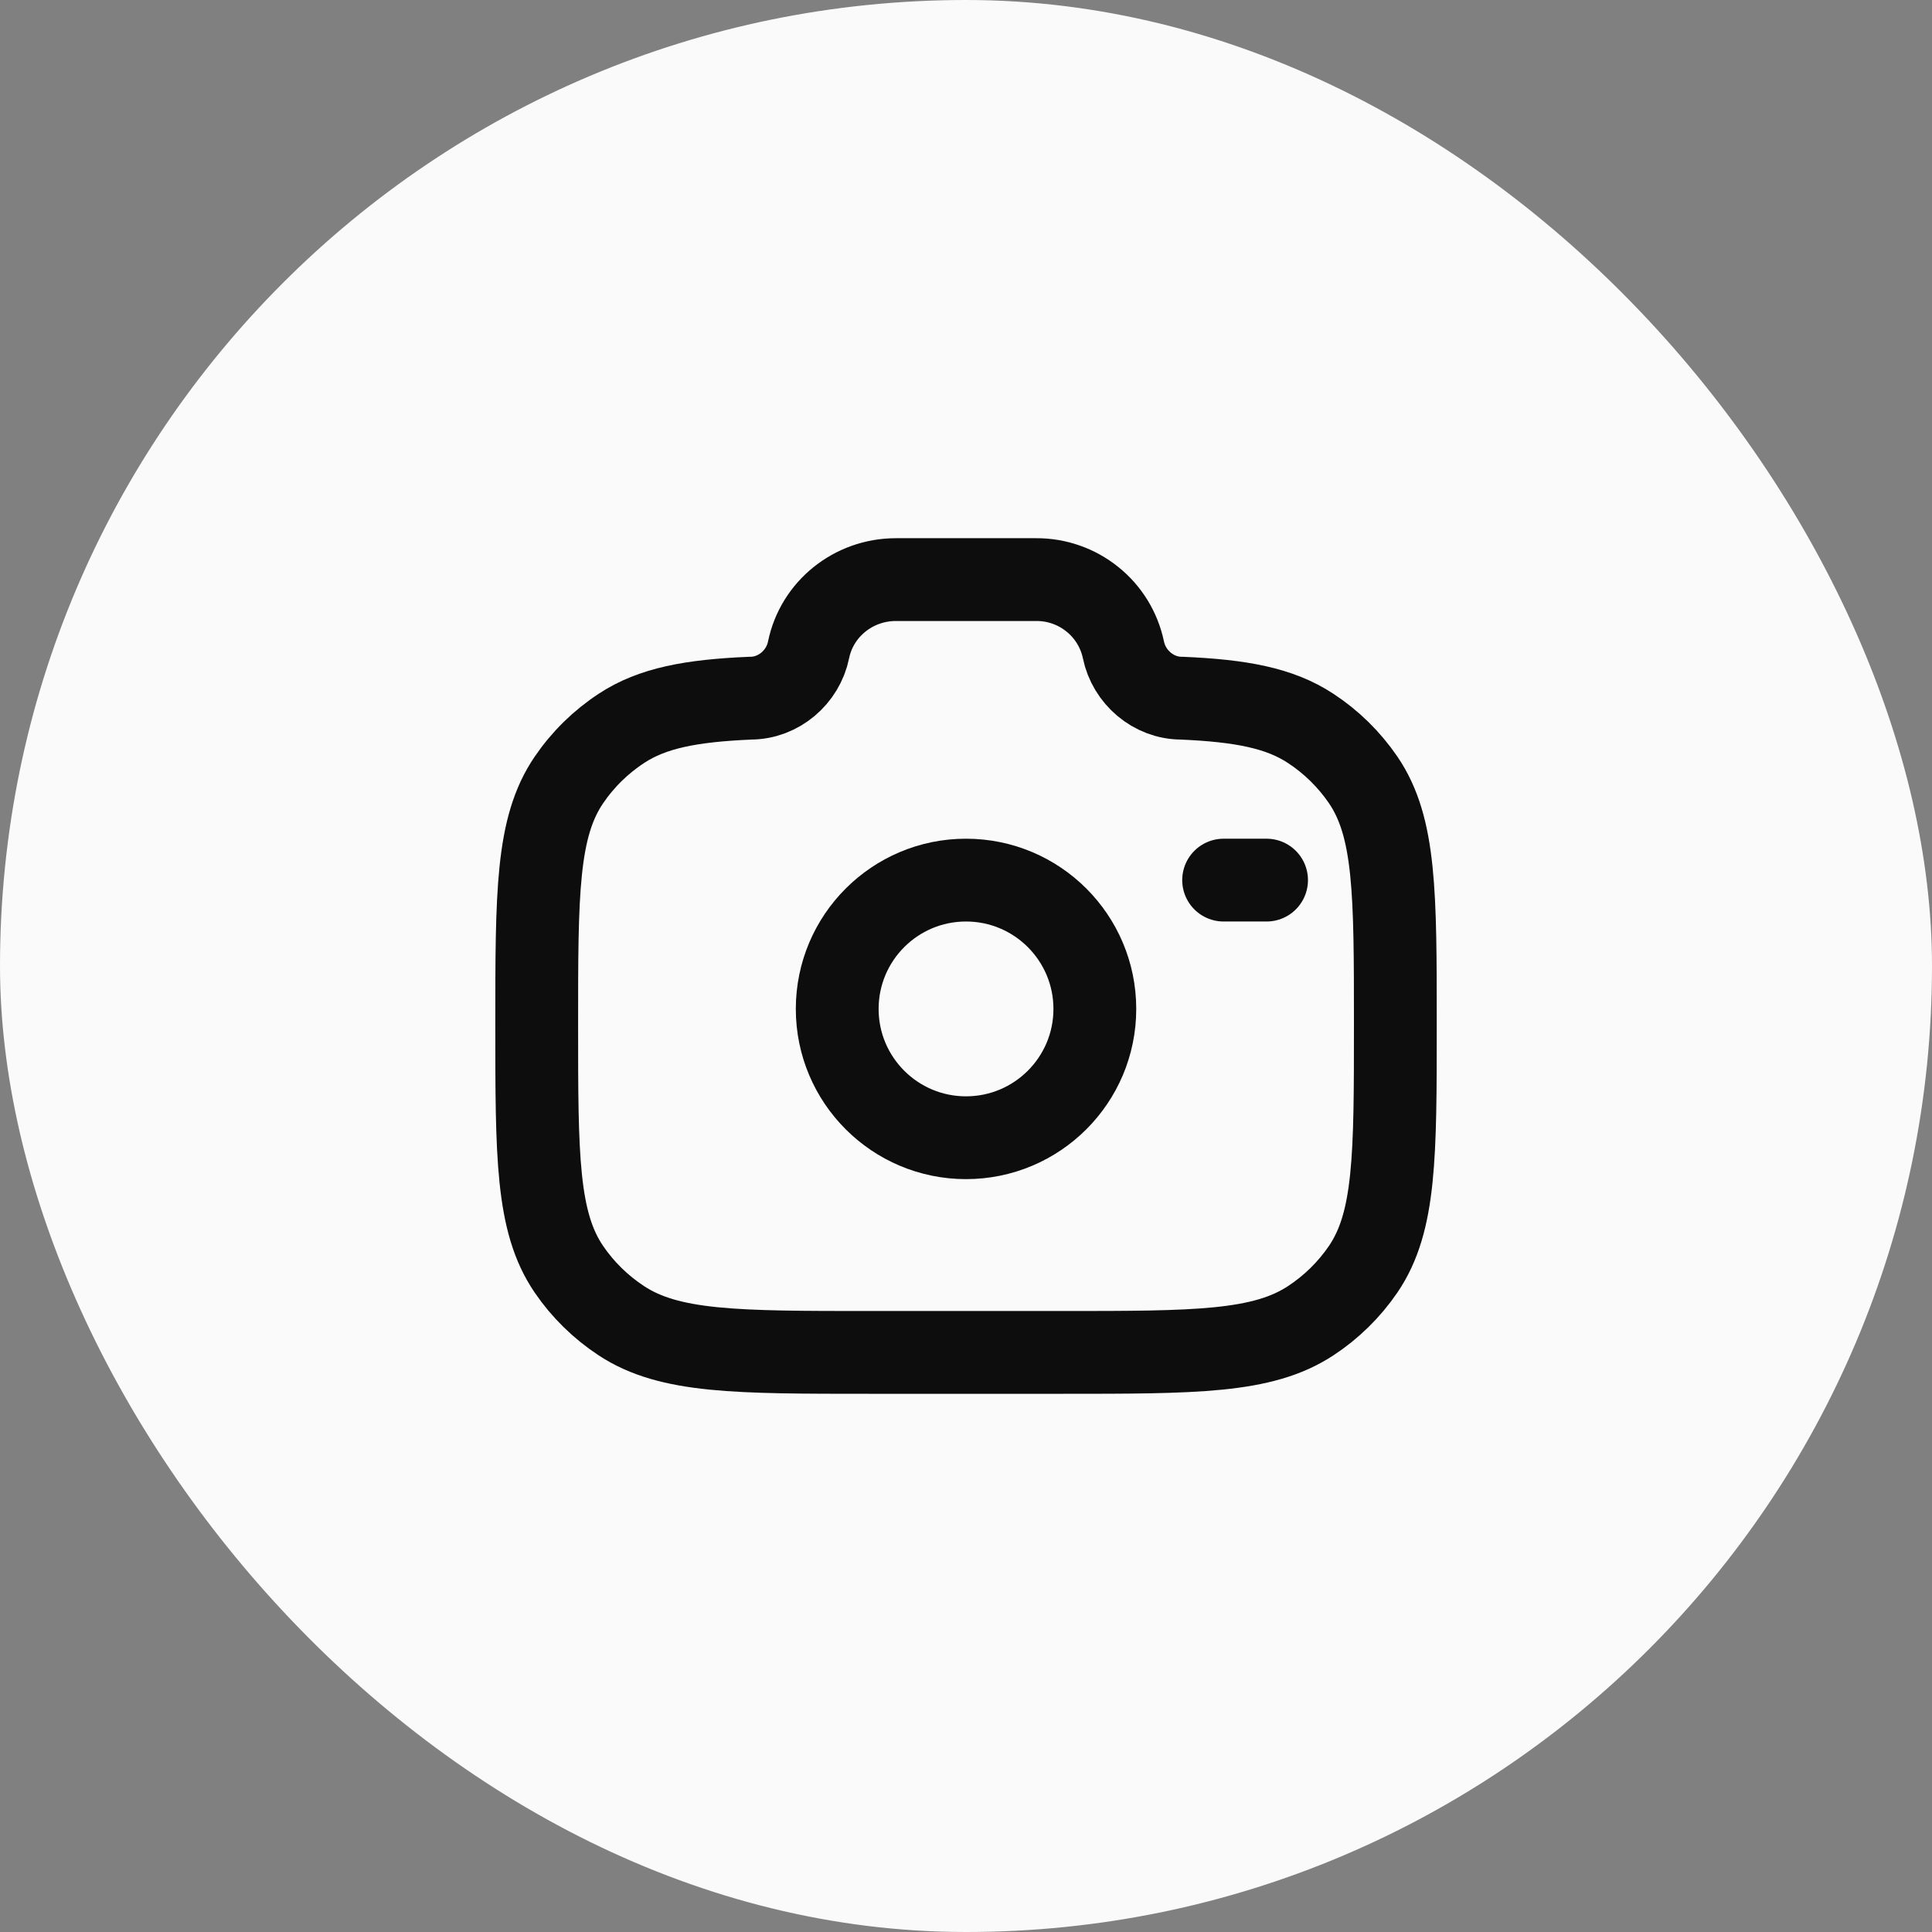 <svg width="35" height="35" viewBox="0 0 35 35" fill="none" xmlns="http://www.w3.org/2000/svg">
<rect x="0" y="0" width="35" height="35" fill="#808080" stroke="none"/>
<rect width="35" height="35" rx="17.5" fill="#FAFAFA"/>
<path d="M17.5 20.611C18.789 20.611 19.834 19.566 19.834 18.278C19.834 16.989 18.789 15.944 17.5 15.944C16.212 15.944 15.167 16.989 15.167 18.278C15.167 19.566 16.212 20.611 17.5 20.611Z" stroke="#0D0D0D" stroke-width="1.5"/>
<path d="M15.772 24.5H19.229C21.656 24.5 22.87 24.5 23.742 23.928C24.118 23.682 24.442 23.364 24.696 22.992C25.278 22.136 25.278 20.944 25.278 18.561C25.278 16.177 25.278 14.986 24.696 14.13C24.442 13.758 24.118 13.44 23.742 13.194C23.182 12.826 22.48 12.694 21.406 12.648C20.894 12.648 20.453 12.266 20.352 11.773C20.276 11.411 20.077 11.086 19.788 10.855C19.5 10.623 19.141 10.498 18.771 10.5H16.23C15.461 10.5 14.799 11.033 14.648 11.773C14.548 12.266 14.107 12.648 13.594 12.648C12.521 12.694 11.819 12.826 11.259 13.194C10.883 13.44 10.559 13.758 10.306 14.13C9.723 14.986 9.723 16.177 9.723 18.561C9.723 20.944 9.723 22.136 10.305 22.992C10.557 23.362 10.881 23.68 11.259 23.928C12.131 24.5 13.345 24.5 15.772 24.5Z" stroke="#0D0D0D" stroke-width="1.5"/>
<path d="M22.945 15.944H22.167" stroke="#0D0D0D" stroke-width="1.5" stroke-linecap="round"/>
</svg>
